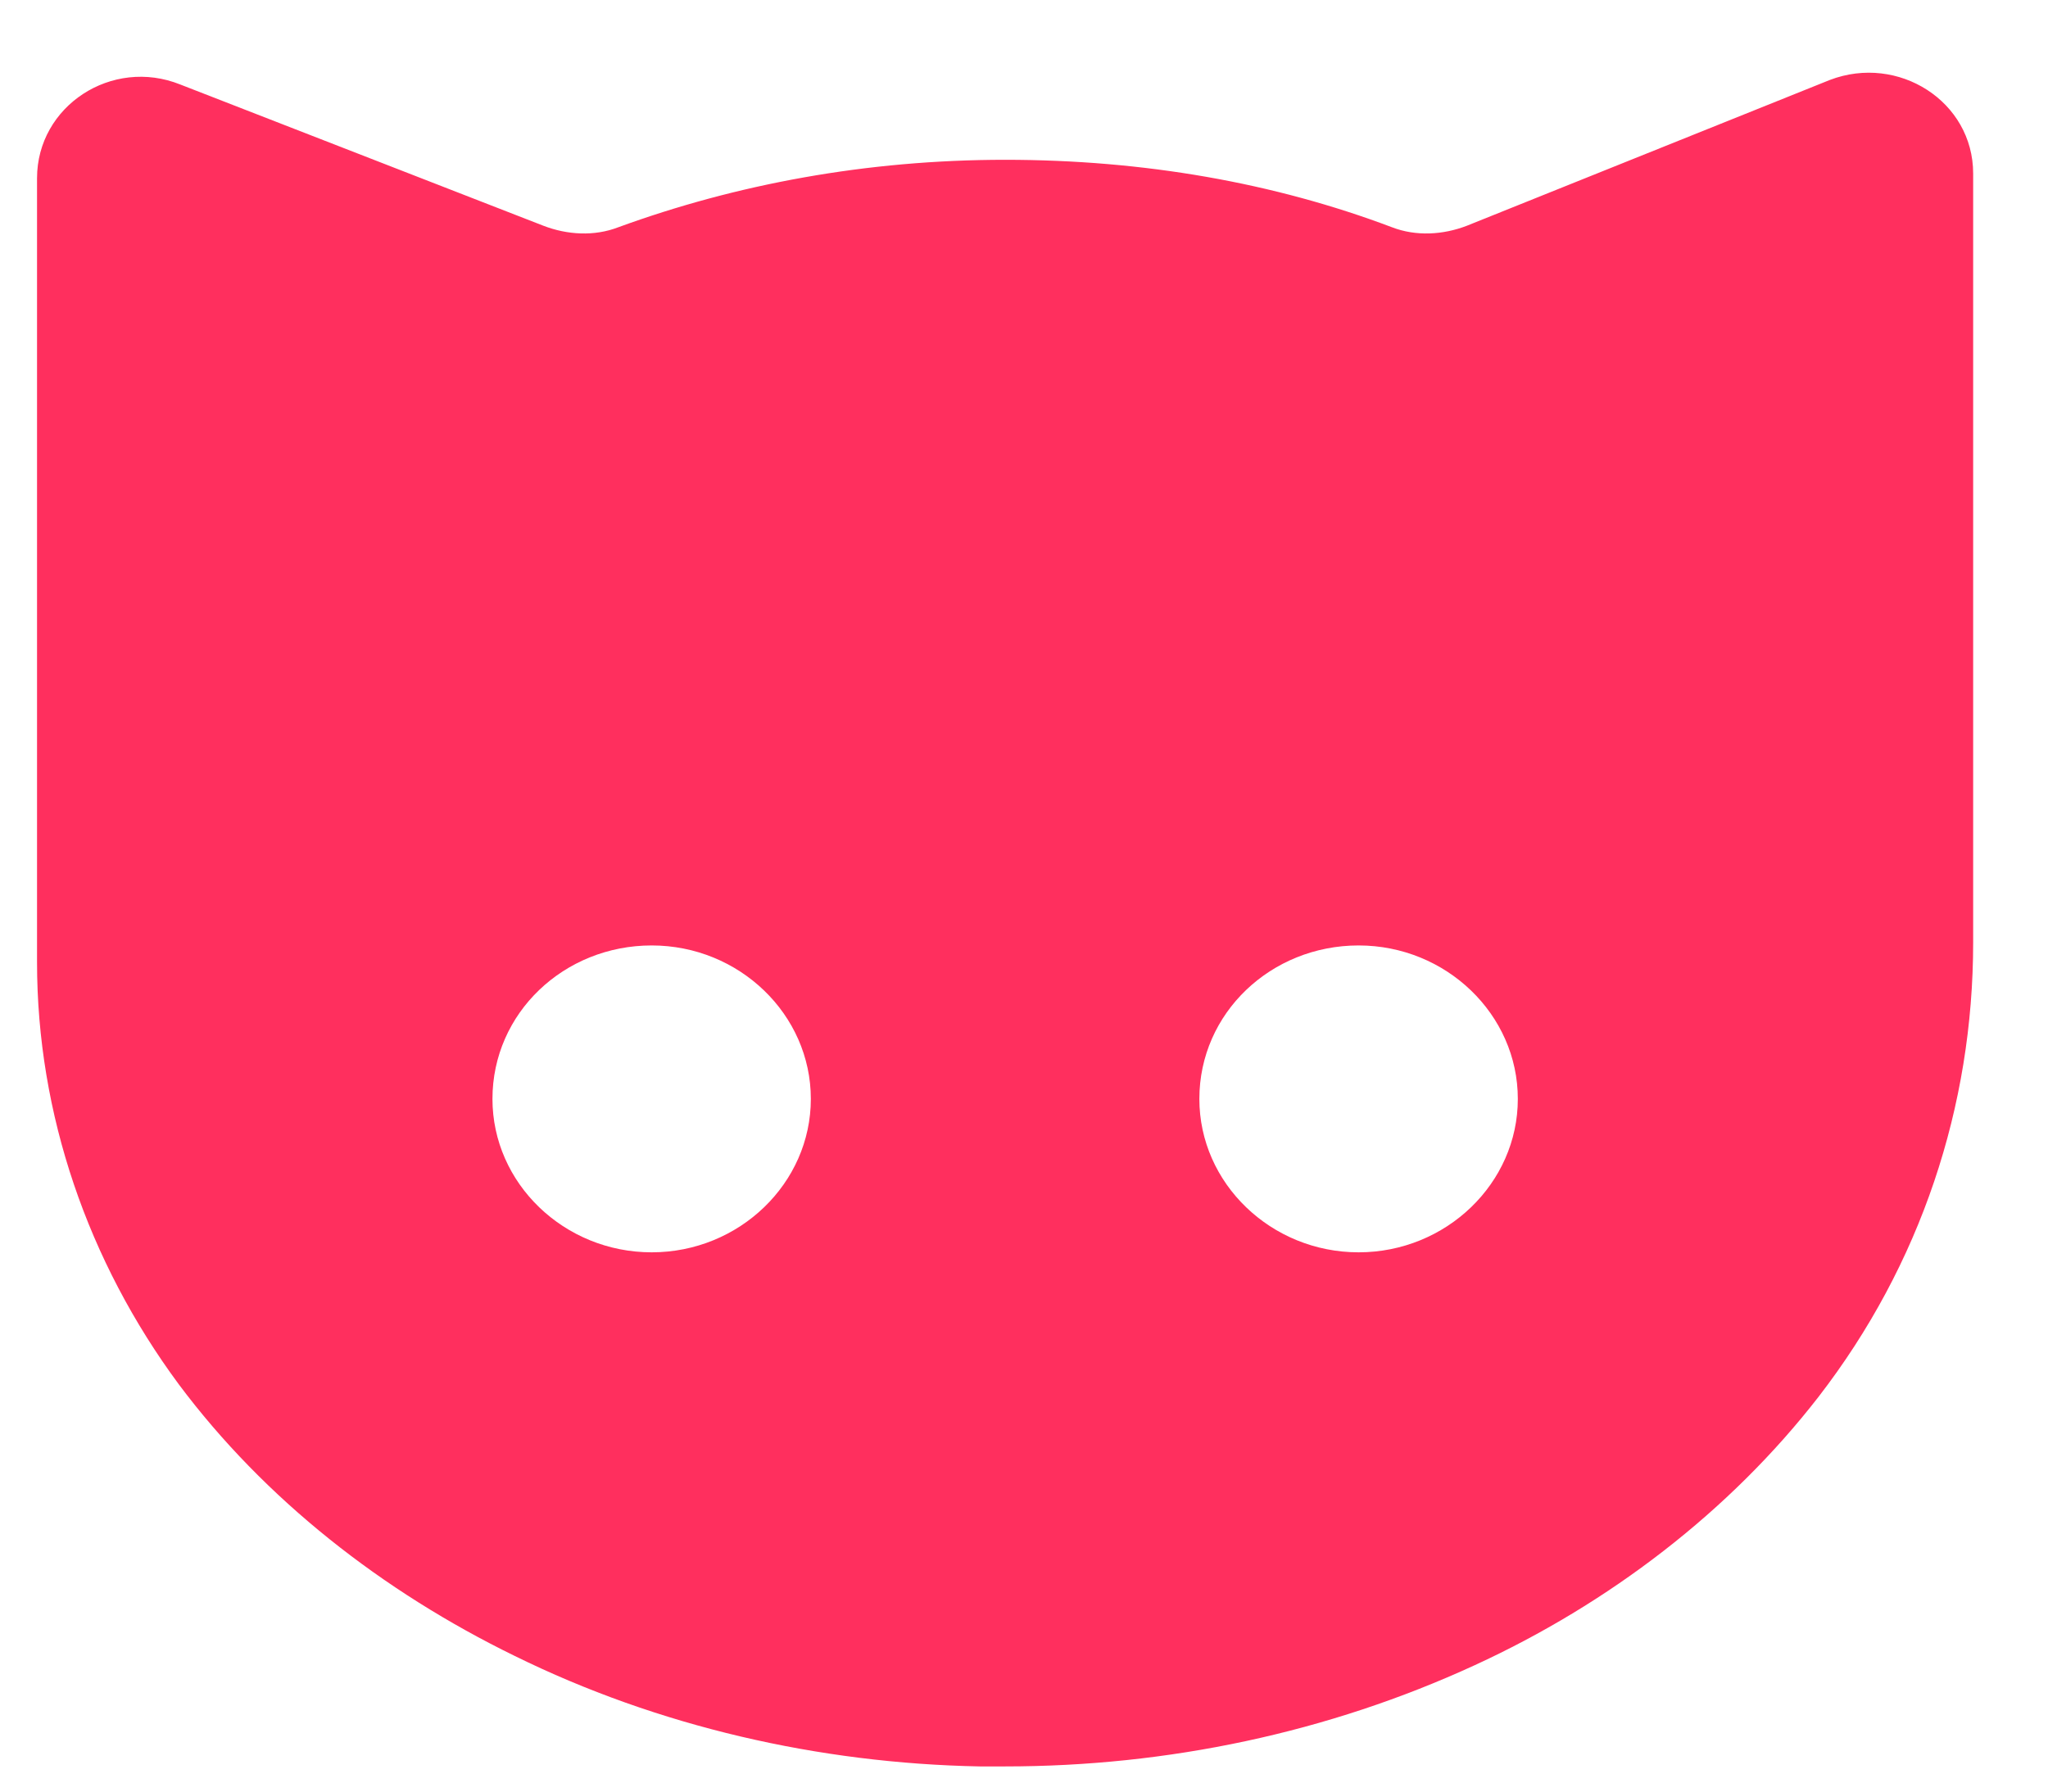 <svg width="24" height="21" viewBox="0 0 24 21" fill="none" xmlns="http://www.w3.org/2000/svg">
<path d="M6.032 19.41C7.711 20.237 9.596 20.669 11.48 20.705C11.573 20.705 11.685 20.705 11.779 20.705C13.682 20.705 15.566 20.309 17.283 19.518C18.85 18.798 20.268 17.719 21.313 16.37C22.507 14.823 23.123 12.971 23.123 11.046C23.123 9.823 23.123 8.618 23.123 7.394C23.123 6.063 23.123 4.75 23.123 3.419C23.123 2.952 23.123 2.484 23.123 2.034C23.123 1.189 22.246 0.631 21.444 0.937L17.19 2.646C16.91 2.754 16.593 2.772 16.313 2.664C14.932 2.142 13.402 1.873 11.779 1.873C10.155 1.873 8.625 2.16 7.245 2.664C6.965 2.772 6.648 2.754 6.368 2.646L2.114 0.991C1.311 0.668 0.434 1.243 0.434 2.089C0.434 2.718 0.434 3.366 0.434 3.995C0.434 5.308 0.434 6.621 0.434 7.952C0.434 9.067 0.434 10.165 0.434 11.28C0.434 13.06 1.031 14.787 2.095 16.226C3.103 17.575 4.483 18.654 6.032 19.41ZM15.921 11.082C16.947 11.082 17.787 11.891 17.787 12.881C17.787 13.87 16.947 14.679 15.921 14.679C14.895 14.679 14.055 13.87 14.055 12.881C14.055 11.874 14.895 11.082 15.921 11.082ZM7.637 11.082C8.663 11.082 9.502 11.891 9.502 12.881C9.502 13.87 8.663 14.679 7.637 14.679C6.61 14.679 5.771 13.87 5.771 12.881C5.771 11.874 6.61 11.082 7.637 11.082Z" fill="#FF2F5E"/>
</svg>
